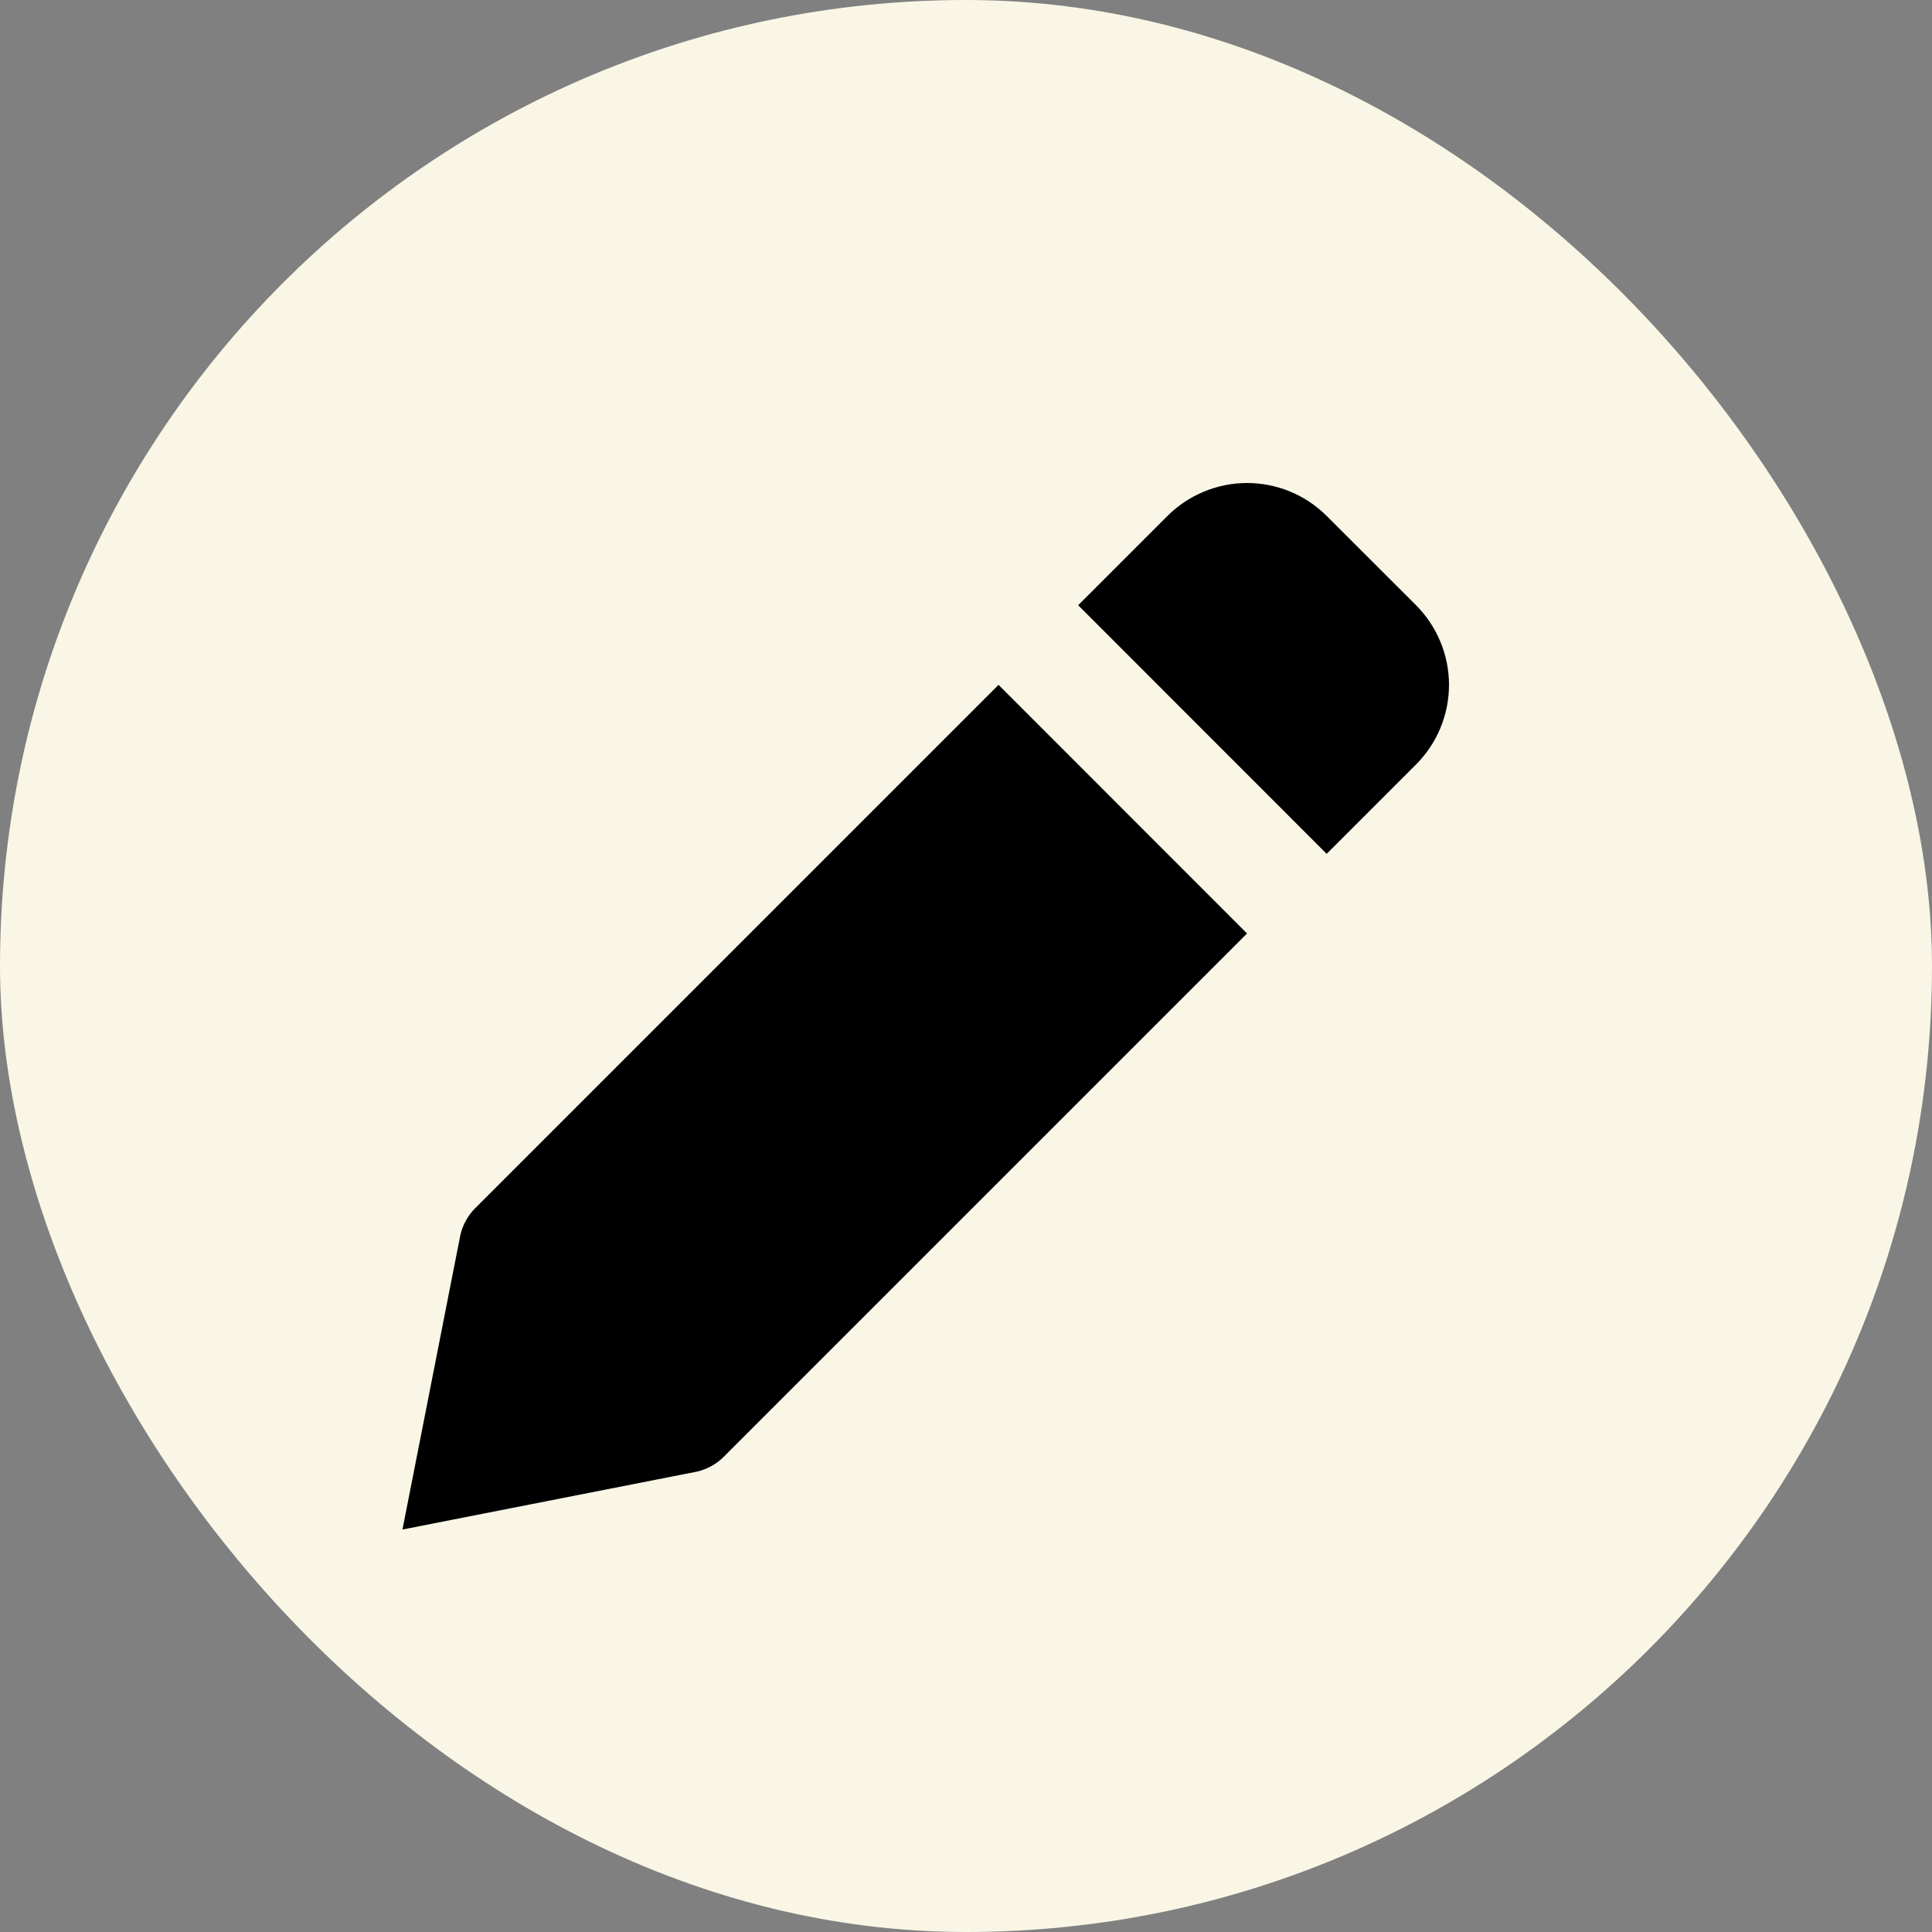 <svg width="19" height="19" viewBox="0 0 19 19" fill="none" xmlns="http://www.w3.org/2000/svg">
<rect x="0" y="0" width="19" height="19" fill="#808080" stroke="none"/>
<rect width="19" height="19" rx="9.5" fill="#F9F6E6"/>
<path d="M7.118 14.326L12.264 9.18L9.82 6.735L4.674 11.881C4.603 11.952 4.553 12.041 4.529 12.138L3.958 15.042L6.861 14.471C6.958 14.447 7.048 14.397 7.118 14.326ZM13.926 7.518C14.133 7.311 14.25 7.029 14.25 6.735C14.25 6.442 14.133 6.16 13.926 5.952L13.047 5.074C12.84 4.867 12.558 4.75 12.264 4.75C11.971 4.75 11.689 4.867 11.481 5.074L10.603 5.952L13.047 8.397L13.926 7.518Z" fill="black"/>
</svg>
